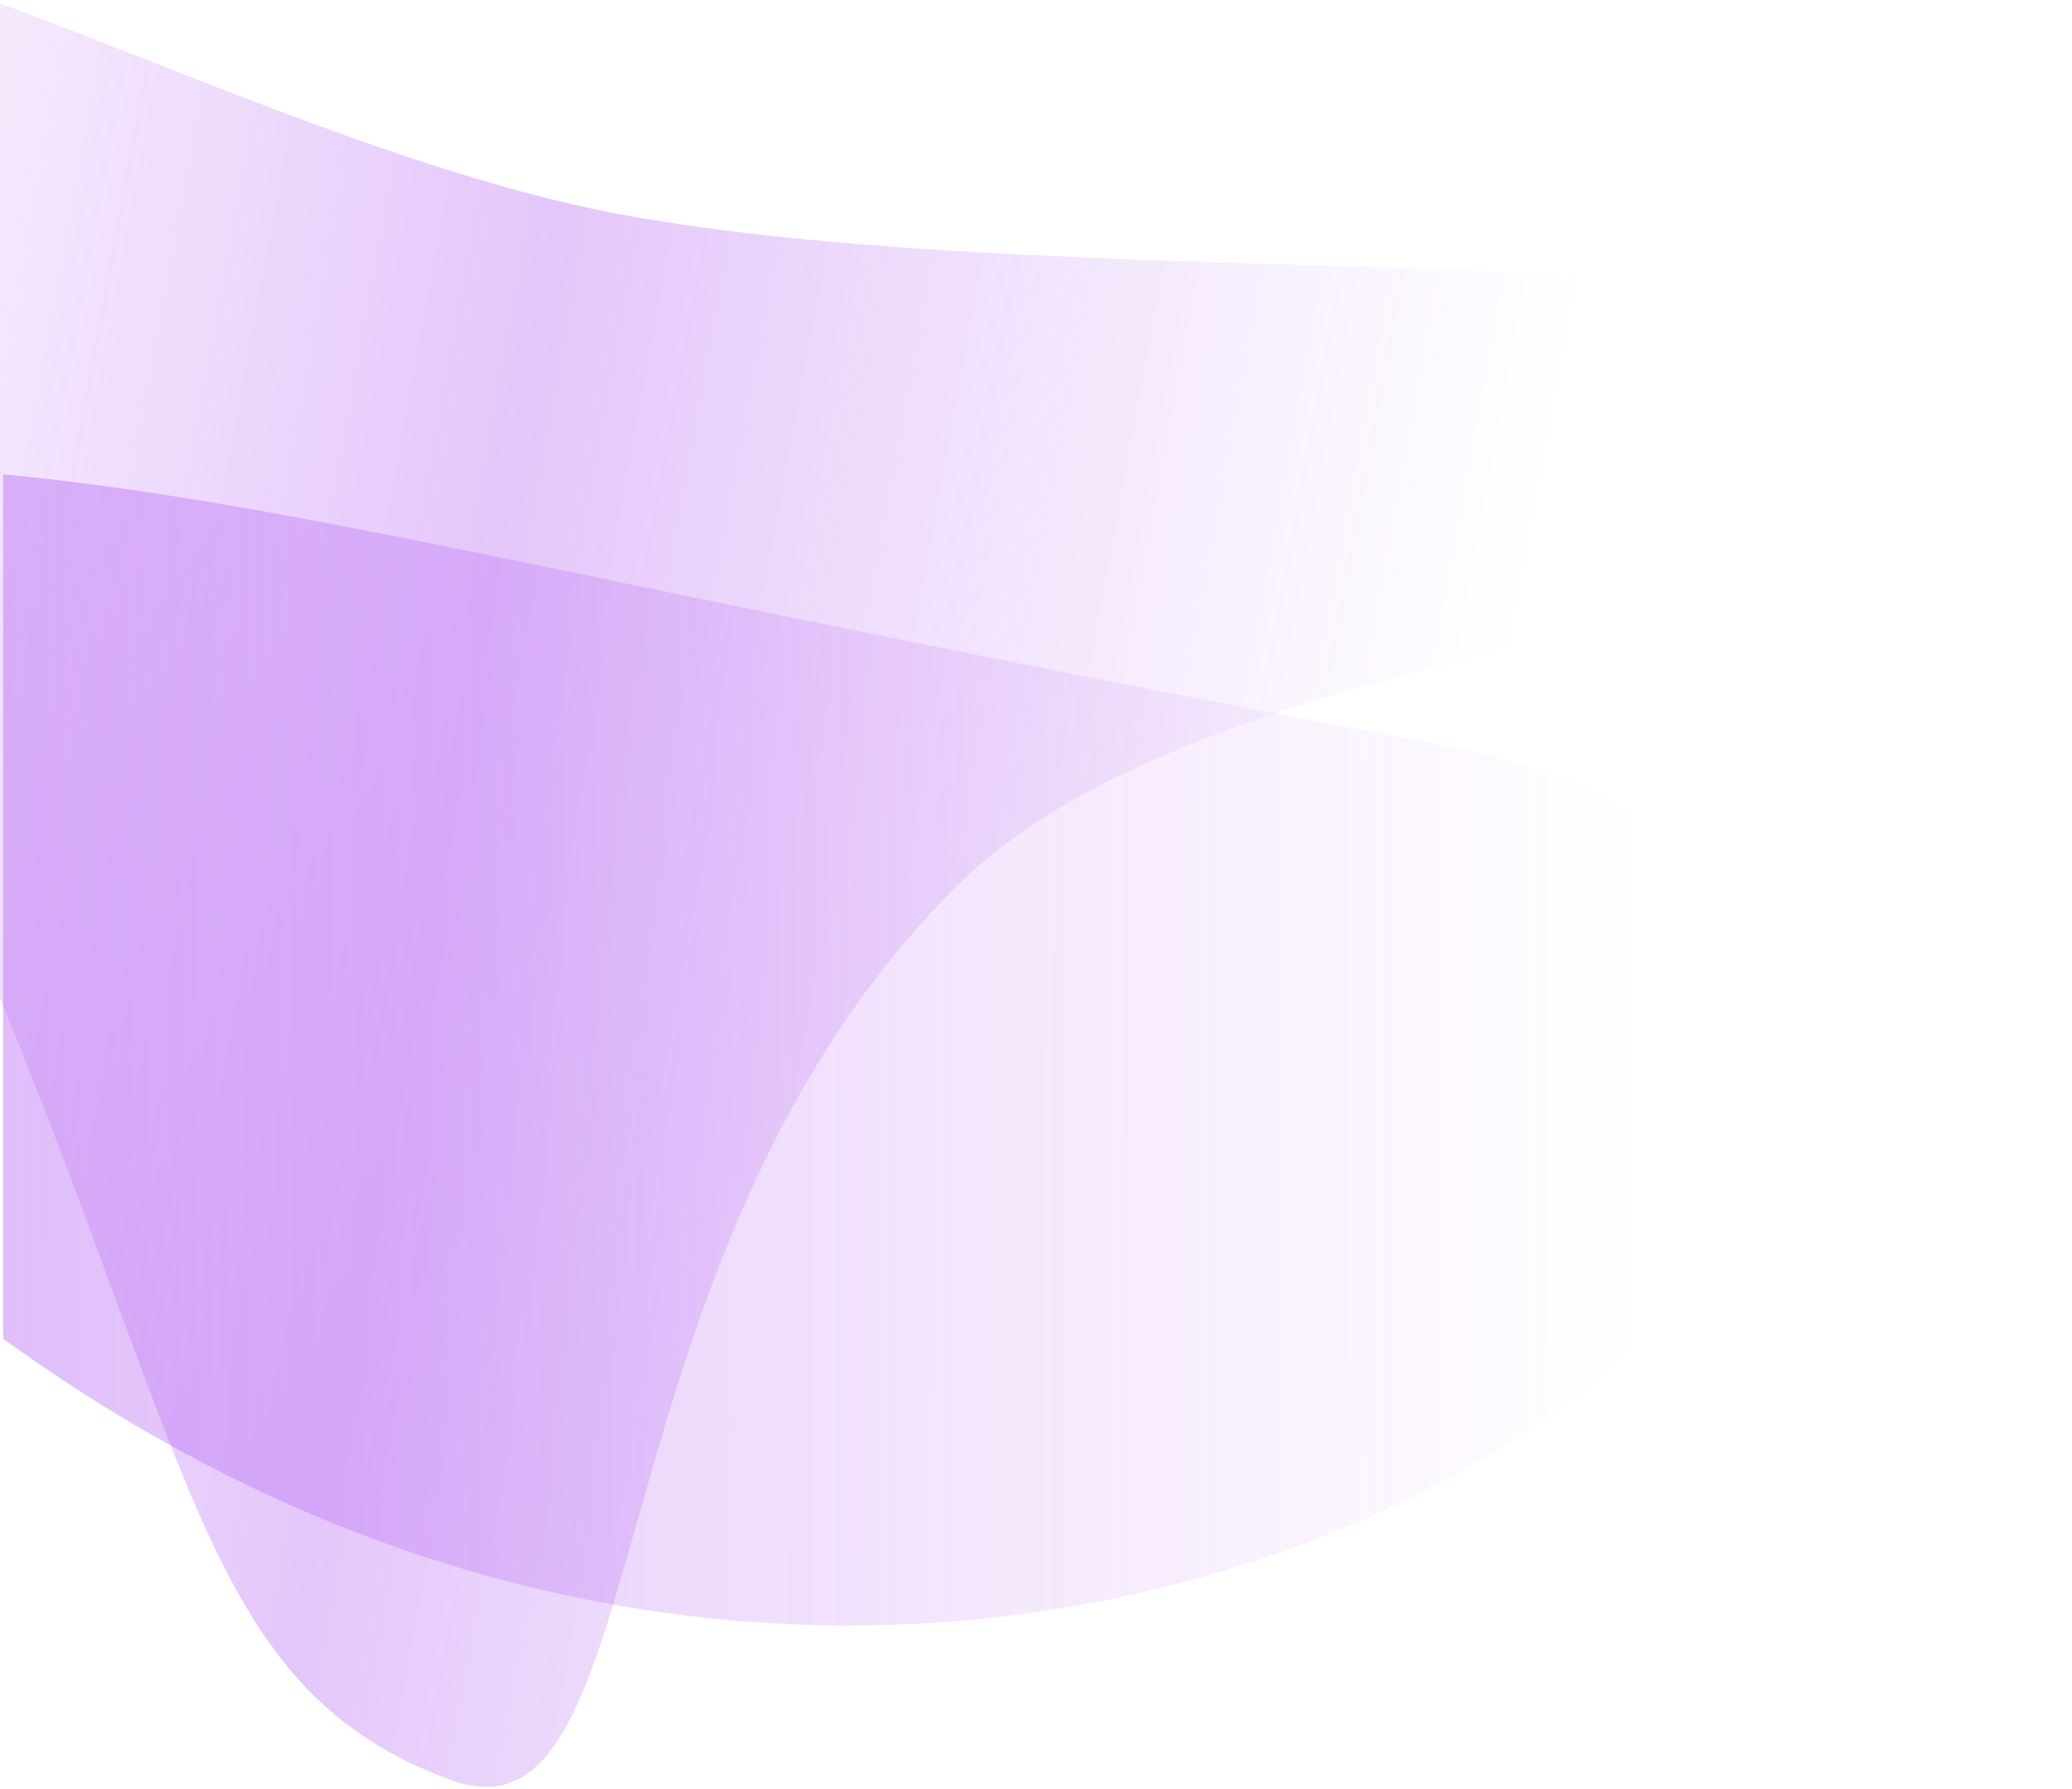<svg width="512" height="442" viewBox="0 0 512 442" fill="none" xmlns="http://www.w3.org/2000/svg">
<path d="M155.646 53.391C293.96 77.854 535.81 46.846 509.243 119.218C498.283 149.078 304.555 153.042 238.17 217.246C143.654 308.658 164.134 459.095 111.449 439.755C52.038 417.946 49.028 366.134 5.21935e-06 246.546L0 0.817C49.618 19.272 106.217 44.649 155.646 53.391Z" fill="url(#paint0_linear_491_2007)" fill-opacity="0.7"/>
<path d="M0.774 330.7C285.827 537.419 607.428 230.884 351.516 183.087C143.366 144.211 76.486 124.549 0.774 117.174V330.7Z" fill="url(#paint1_linear_491_2007)" fill-opacity="0.7"/>
<defs>
<linearGradient id="paint0_linear_491_2007" x1="-106.076" y1="0.817" x2="386.539" y2="91.44" gradientUnits="userSpaceOnUse">
<stop stop-color="#C06FF2" stop-opacity="0"/>
<stop offset="0.498" stop-color="#AC55F1" stop-opacity="0.477"/>
<stop offset="1" stop-color="#BA73F1" stop-opacity="0"/>
</linearGradient>
<linearGradient id="paint1_linear_491_2007" x1="404.437" y1="362.318" x2="-417.699" y2="361.447" gradientUnits="userSpaceOnUse">
<stop stop-color="#C06FF2" stop-opacity="0"/>
<stop offset="0.5" stop-color="#AC55F1" stop-opacity="0.56"/>
<stop offset="1" stop-color="#C173F1" stop-opacity="0"/>
</linearGradient>
</defs>
</svg>
